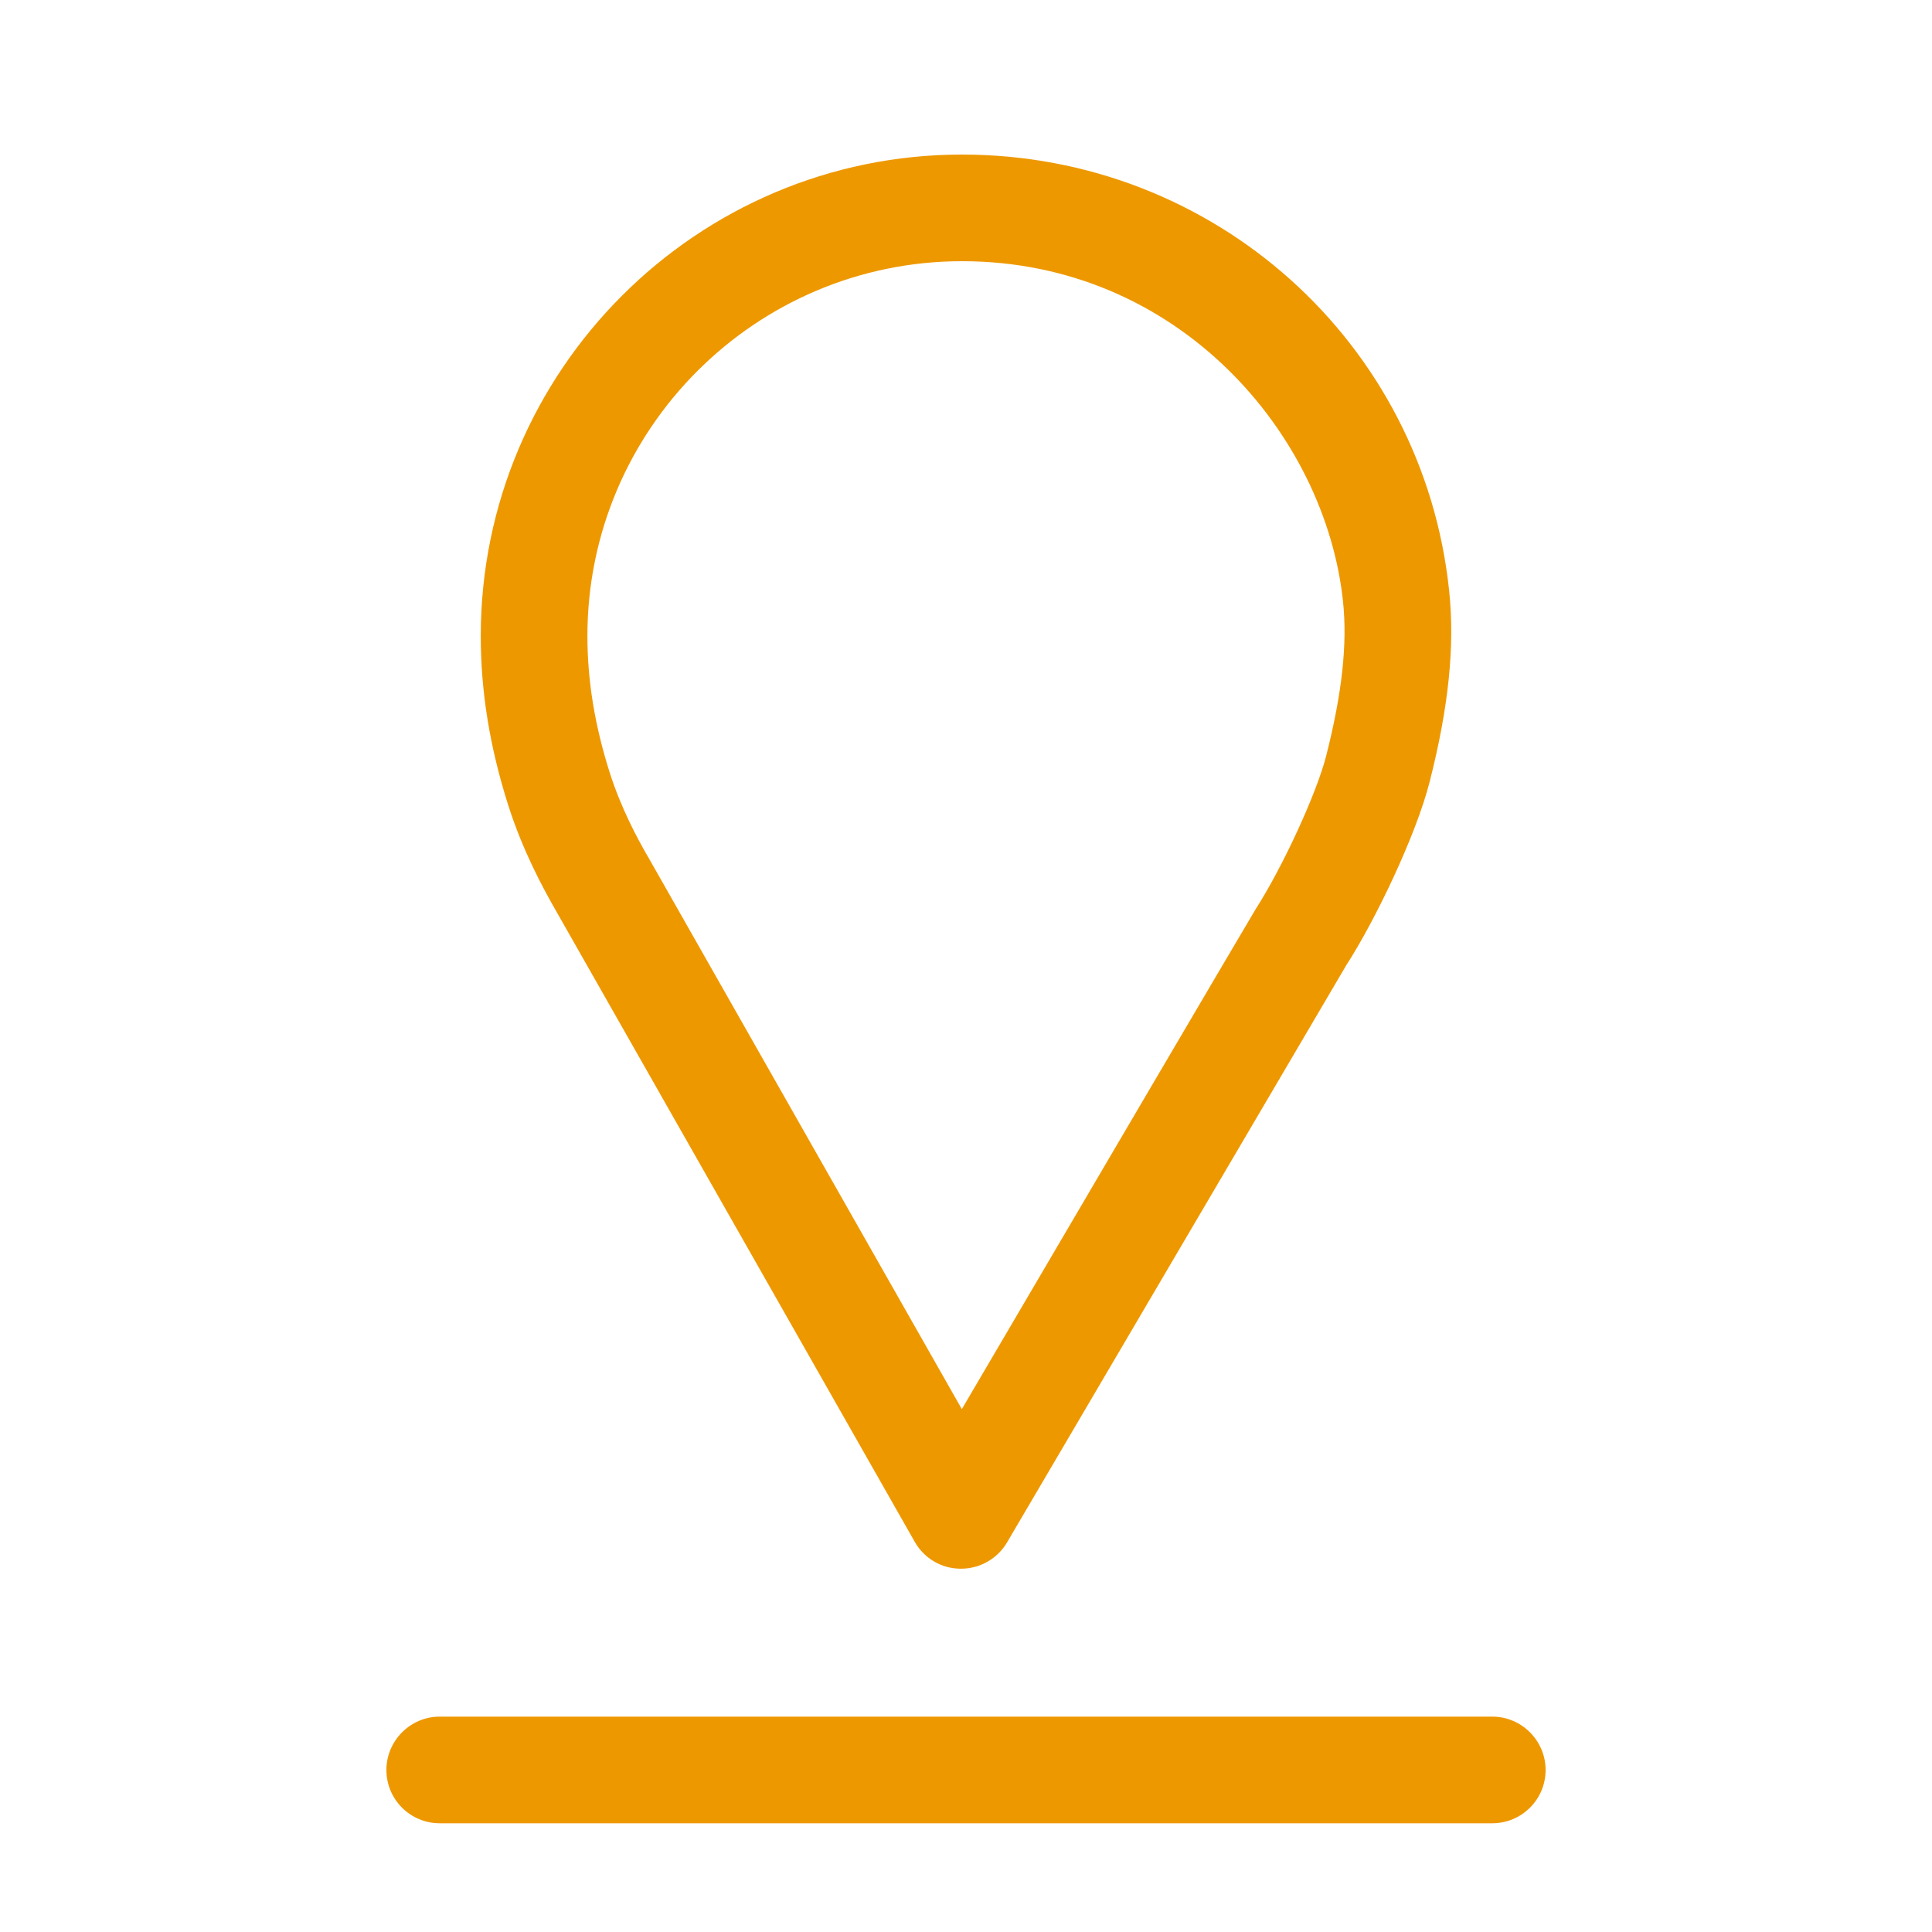 <?xml version="1.0" encoding="UTF-8"?>
<svg width="25px" height="25px" viewBox="0 0 25 25" version="1.1" xmlns="http://www.w3.org/2000/svg" xmlns:xlink="http://www.w3.org/1999/xlink">
    <!-- Generator: Sketch 51.3 (57544) - http://www.bohemiancoding.com/sketch -->
    <title>icon_location</title>
    <desc>Created with Sketch.</desc>
    <defs></defs>
    <g id="UiKit" stroke="none" stroke-width="1" fill="none" fill-rule="evenodd">
        <g id="icon_location">
            <rect id="Mask" fill-rule="nonzero" x="0" y="0" width="25" height="25"></rect>
            <path d="M19.31,22.213 L5.69,22.213 C5.309,22.213 5,22.526 5,22.903 C5,23.285 5.309,23.593 5.69,23.593 L19.31,23.593 C19.691,23.593 20,23.285 20,22.903 C20,22.526 19.691,22.213 19.31,22.213 M12.449,3.38 C15.247,3.38 17.153,5.62 17.379,7.787 C17.436,8.334 17.367,8.969 17.161,9.779 C17.039,10.262 16.601,11.214 16.247,11.766 C16.076,12.051 13.616,16.237 12.446,18.234 L8.387,11.09 L8.36,11.044 C8.256,10.86 8.041,10.473 7.889,9.995 C7.695,9.383 7.601,8.804 7.601,8.229 C7.601,5.556 9.776,3.38 12.449,3.38 Z M7.157,11.72 L7.183,11.766 C7.184,11.766 7.186,11.771 7.186,11.771 L11.836,19.95 C11.958,20.166 12.184,20.299 12.431,20.299 C12.433,20.299 12.434,20.299 12.436,20.299 C12.68,20.299 12.907,20.17 13.031,19.959 C13.073,19.89 17.214,12.838 17.419,12.493 C17.799,11.904 18.323,10.809 18.499,10.119 C18.746,9.149 18.827,8.362 18.752,7.644 C18.416,4.429 15.707,2 12.449,2 C9.015,2 6.221,4.797 6.221,8.229 C6.221,8.946 6.336,9.659 6.573,10.409 C6.768,11.025 7.041,11.513 7.157,11.72 Z" id="Icon" fill="#EE9800"></path>
        </g>
    </g>
</svg>